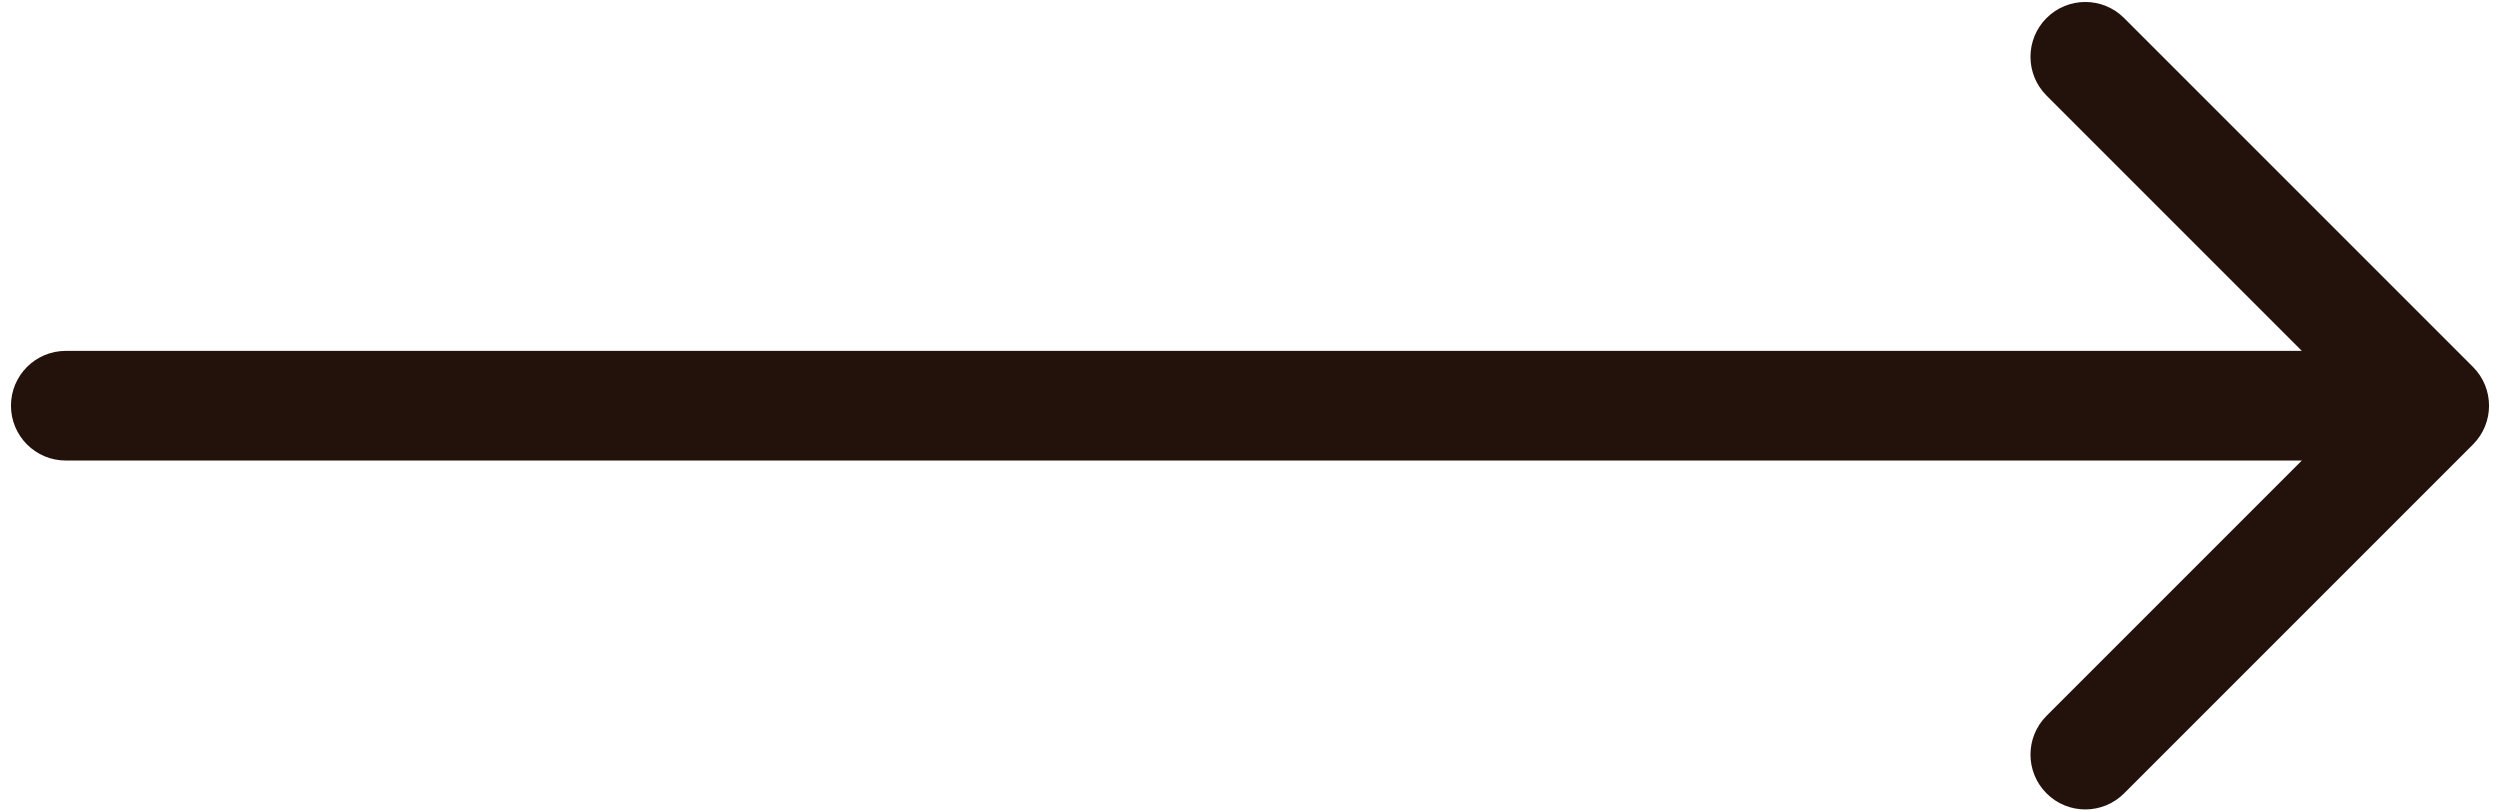 <svg width="114" height="37" viewBox="0 0 114 37" fill="none" xmlns="http://www.w3.org/2000/svg">
<path d="M3 16C1.619 16 0.5 17.119 0.5 18.5C0.5 19.881 1.619 21 3 21V16ZM112.768 20.268C113.744 19.291 113.744 17.709 112.768 16.732L96.858 0.822C95.882 -0.154 94.299 -0.154 93.322 0.822C92.346 1.799 92.346 3.382 93.322 4.358L107.464 18.5L93.322 32.642C92.346 33.618 92.346 35.201 93.322 36.178C94.299 37.154 95.882 37.154 96.858 36.178L112.768 20.268ZM3 21H111V16H3V21Z" fill="#23120B"/>
</svg>
